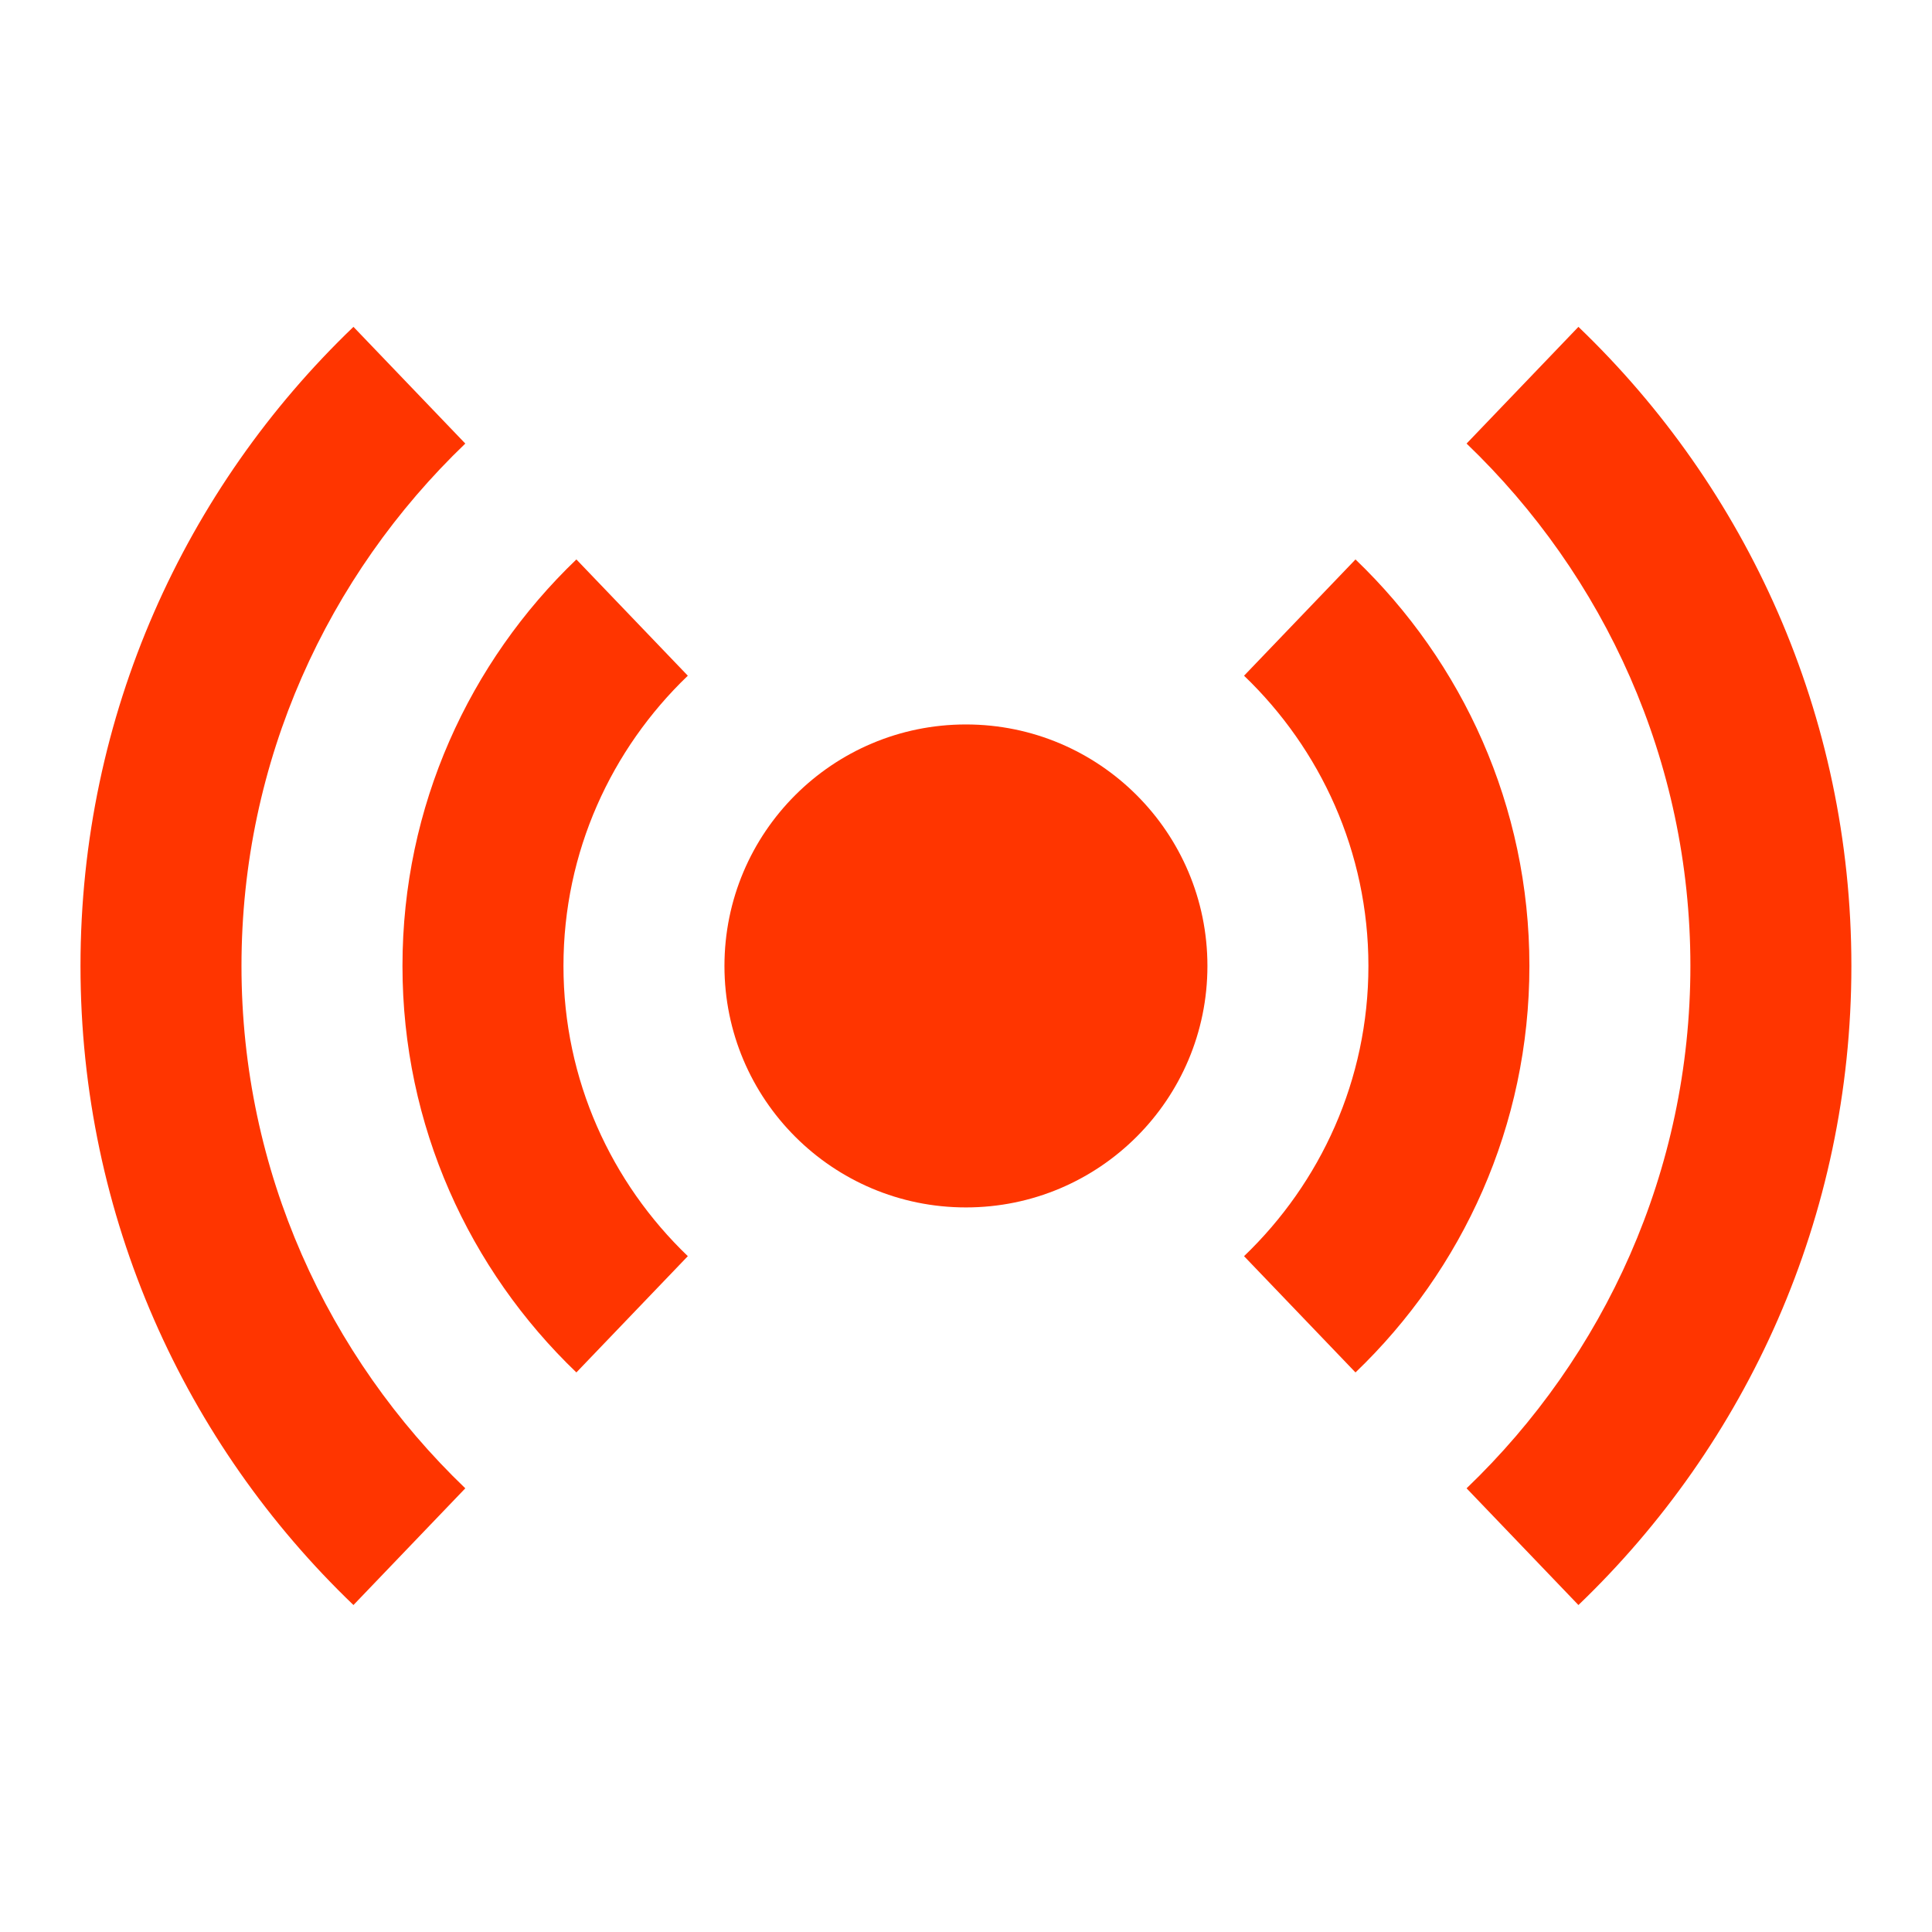 <svg xmlns="http://www.w3.org/2000/svg" xmlns:xlink="http://www.w3.org/1999/xlink" viewBox="0,0,256,256" width="48px" height="48px" fill-rule="nonzero"><g fill="#ff3500" fill-rule="nonzero" stroke="none" stroke-width="1" stroke-linecap="butt" stroke-linejoin="miter" stroke-miterlimit="10" stroke-dasharray="" stroke-dashoffset="0" font-family="none" font-weight="none" font-size="none" text-anchor="none" style="mix-blend-mode: normal"><g transform="scale(5.333,5.333)"><circle cx="24" cy="24" r="6"></circle><path d="M17.09,16.789l-2.769,-2.889c-2.658,2.548 -4.321,6.127 -4.321,10.1c0,3.973 1.663,7.552 4.321,10.1l2.769,-2.889c-1.9,-1.822 -3.09,-4.378 -3.09,-7.211c0,-2.833 1.19,-5.39 3.09,-7.211z"></path><path d="M33.679,13.9l-2.769,2.889c1.9,1.822 3.09,4.378 3.09,7.211c0,2.833 -1.19,5.389 -3.09,7.211l2.769,2.889c2.658,-2.548 4.321,-6.127 4.321,-10.1c0,-3.973 -1.663,-7.552 -4.321,-10.1z"></path><g><path d="M11.561,11.021l-2.779,-2.9c-4.177,4.004 -6.782,9.636 -6.782,15.879c0,6.243 2.605,11.875 6.782,15.879l2.779,-2.9c-3.419,-3.278 -5.561,-7.879 -5.561,-12.979c0,-5.1 2.142,-9.701 5.561,-12.979z"></path><path d="M39.218,8.121l-2.779,2.9c3.419,3.278 5.561,7.879 5.561,12.979c0,5.1 -2.142,9.701 -5.561,12.979l2.779,2.9c4.177,-4.004 6.782,-9.636 6.782,-15.879c0,-6.243 -2.605,-11.875 -6.782,-15.879z"></path></g></g></g></svg>